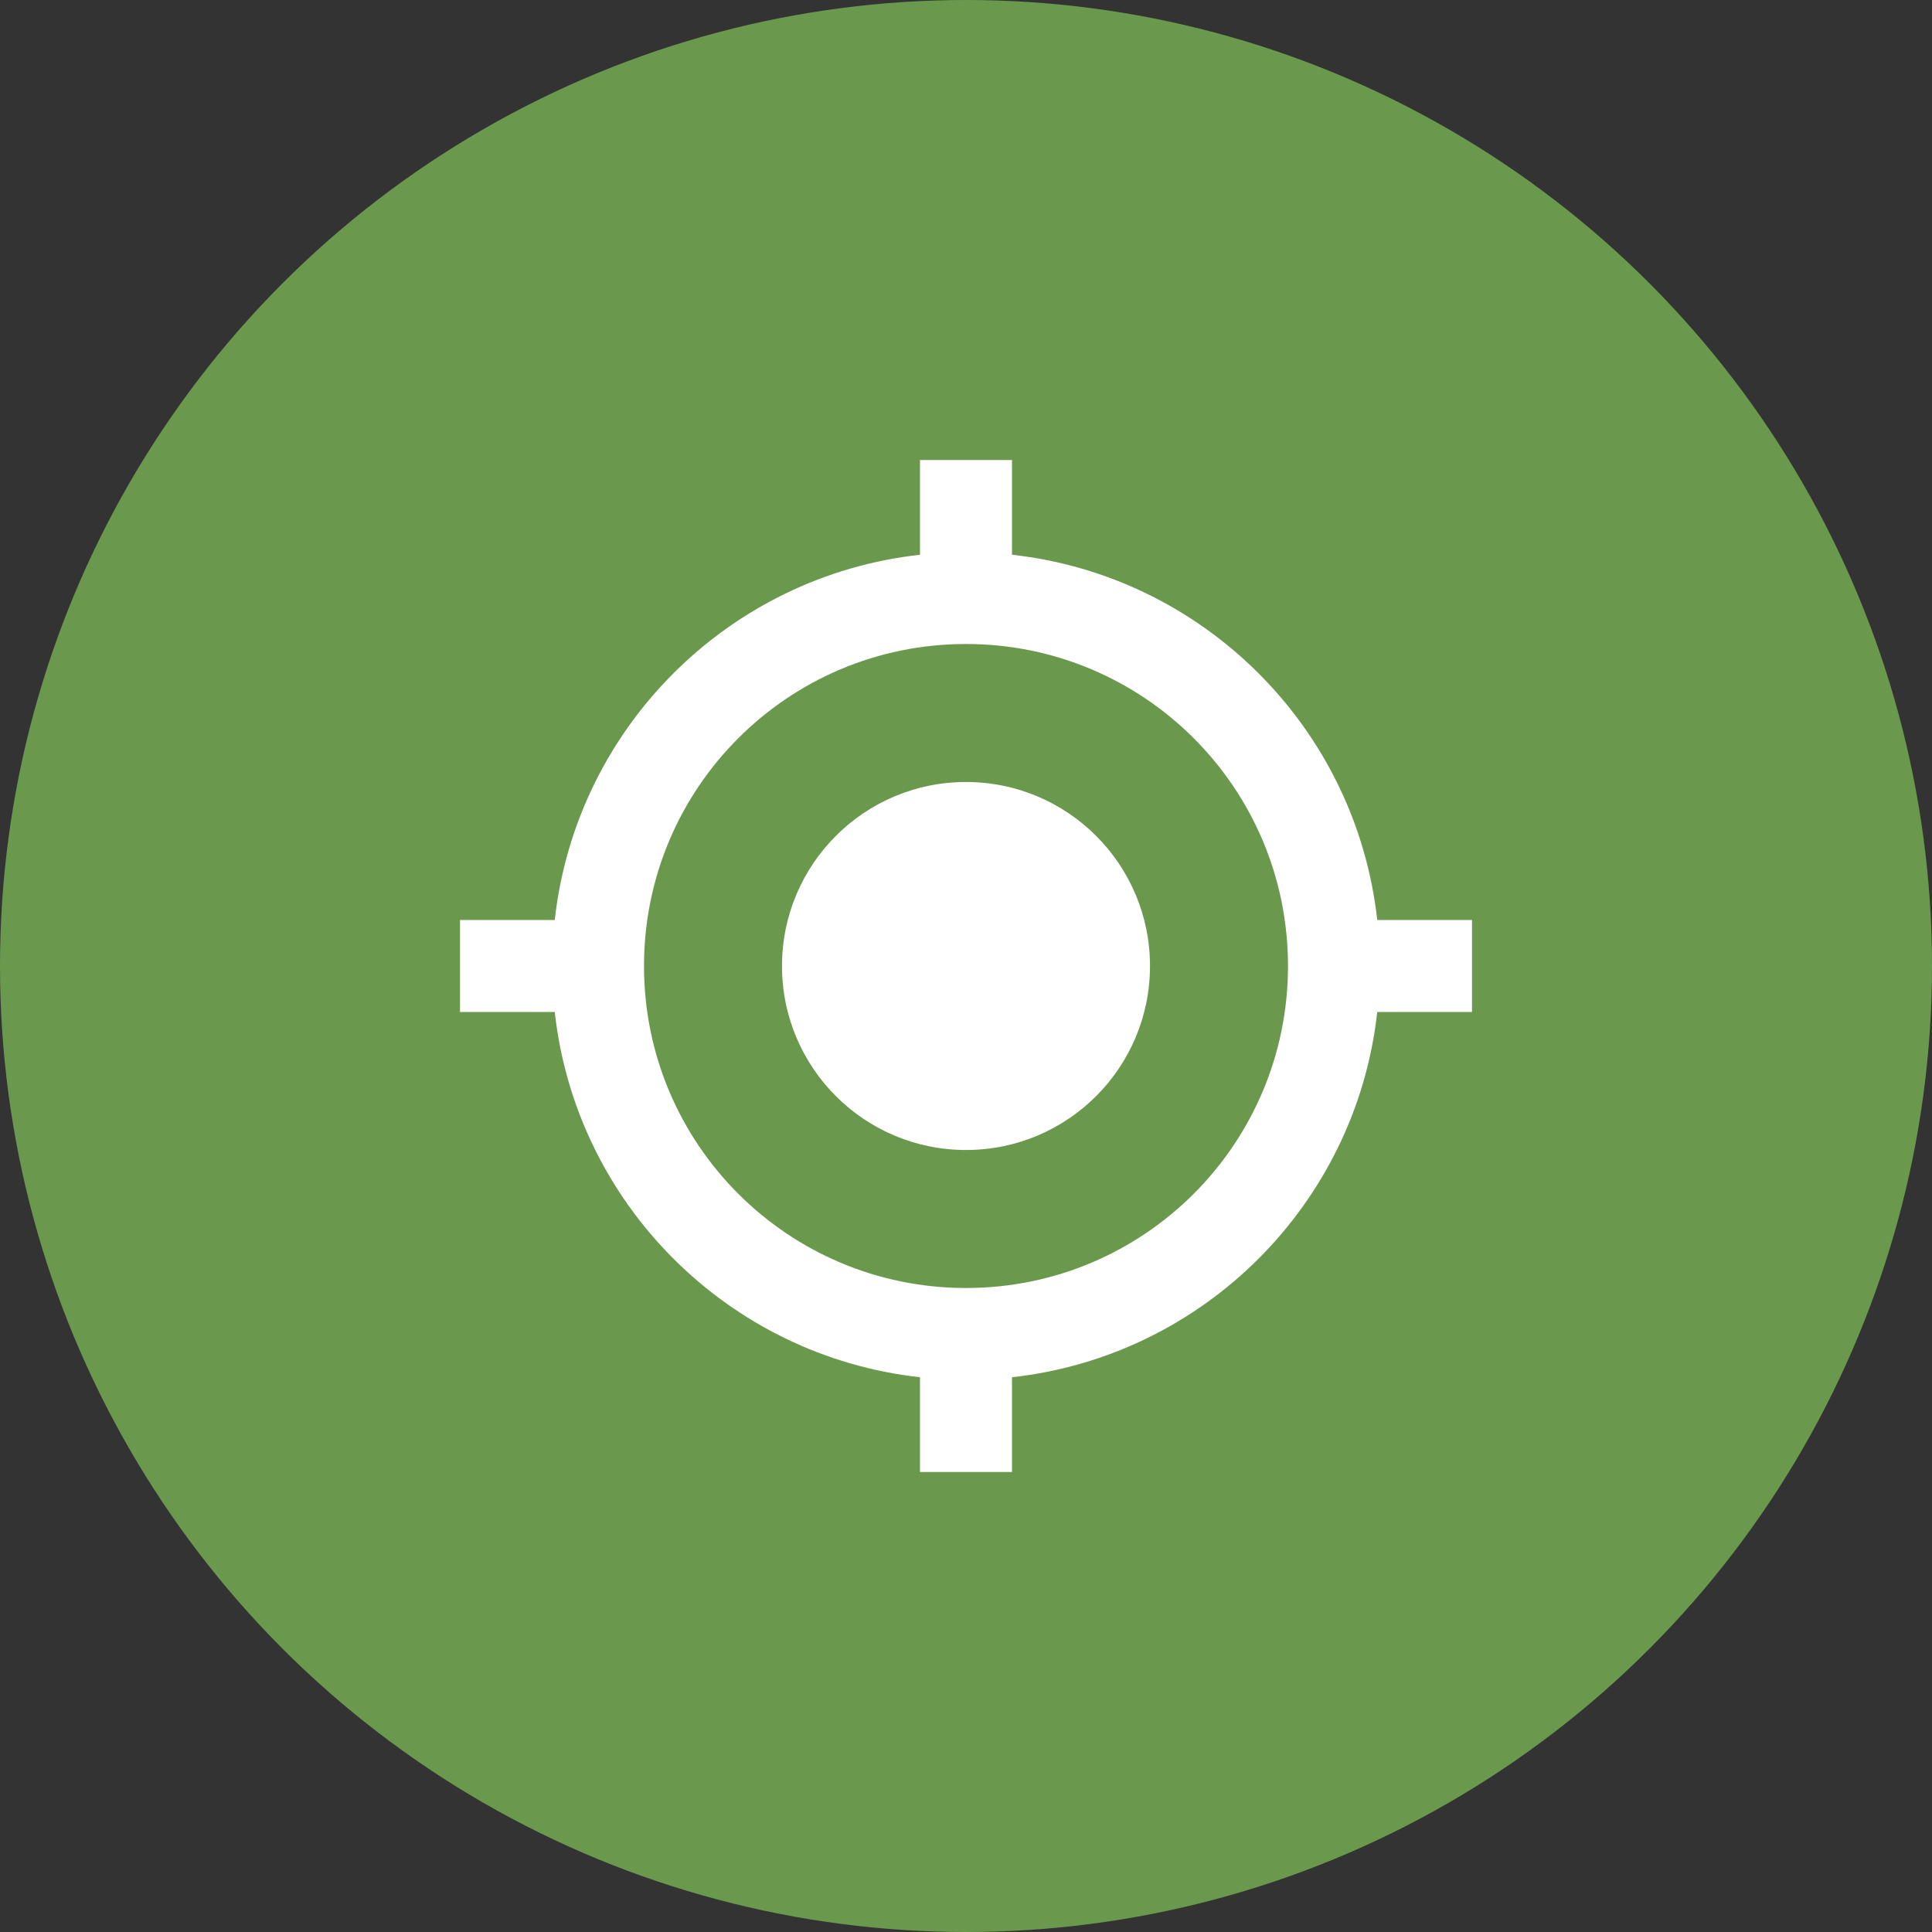 <svg width="42" height="42" viewBox="0 0 42 42" fill="none" xmlns="http://www.w3.org/2000/svg">
<rect x="0" y="0" width="42" height="42" fill="#333333" stroke="none"/>
<circle cx="21" cy="21" r="21" fill="#6A994E"/>
<path d="M21 17C18.79 17 17 18.79 17 21C17 23.21 18.79 25 21 25C23.21 25 25 23.21 25 21C25 18.79 23.21 17 21 17ZM29.94 20C29.48 15.83 26.17 12.52 22 12.06V10H20V12.06C15.83 12.52 12.52 15.83 12.06 20H10V22H12.06C12.52 26.17 15.83 29.48 20 29.94V32H22V29.94C26.17 29.48 29.48 26.17 29.94 22H32V20H29.94ZM21 28C17.13 28 14 24.87 14 21C14 17.13 17.13 14 21 14C24.87 14 28 17.13 28 21C28 24.87 24.87 28 21 28Z" fill="white"/>
</svg>
